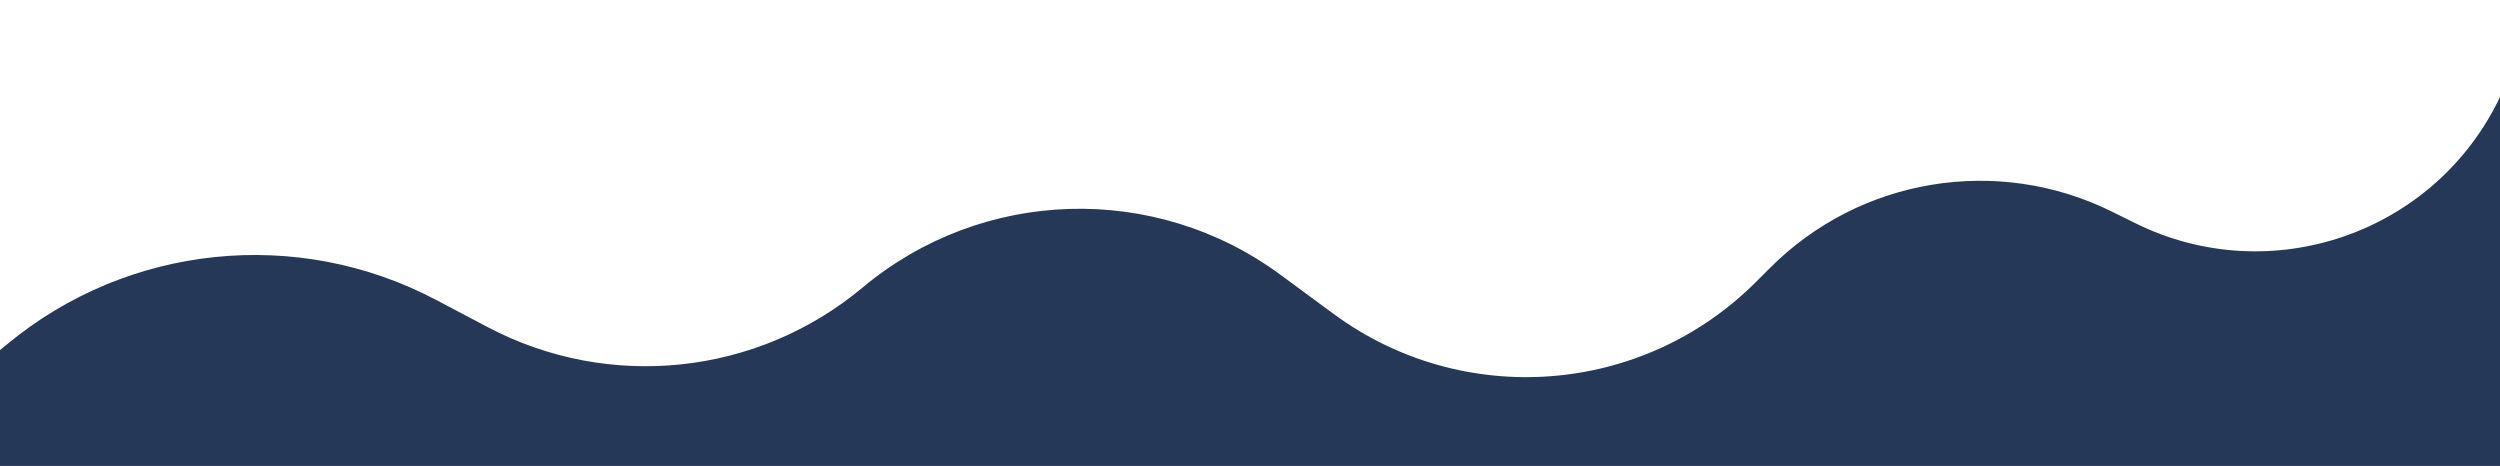 <svg width="3863" height="720" viewBox="0 0 3863 720" fill="none" xmlns="http://www.w3.org/2000/svg">
<g clip-path="url(#clip0)">
<rect width="3863" height="720" fill="#253858"/>
<g filter="url(#filter0_d)">
<path d="M3559 -150H287H0V198V429L11.88 419.199C198.506 265.233 459.345 238.419 673.393 351.196L753.891 393.609C941.507 492.461 1170.24 468.22 1332.97 332.241C1517.9 177.712 1784.49 169.571 1978.5 312.528L2060.4 372.875C2260.27 520.145 2537.76 499.242 2713.31 323.693L2735.24 301.765C2874.36 162.636 3086.71 127.686 3263.09 214.885L3299.49 232.882C3508.81 336.366 3762.33 248.689 3863 38V-150H3559Z" fill="white"/>
</g>
</g>
<defs>
<filter id="filter0_d" x="-121" y="-159" width="4105" height="862.765" filterUnits="userSpaceOnUse" color-interpolation-filters="sRGB">
<feFlood flood-opacity="0" result="BackgroundImageFix"/>
<feColorMatrix in="SourceAlpha" type="matrix" values="0 0 0 0 0 0 0 0 0 0 0 0 0 0 0 0 0 0 127 0"/>
<feOffset dy="112"/>
<feGaussianBlur stdDeviation="60.5"/>
<feColorMatrix type="matrix" values="0 0 0 0 0 0 0 0 0 0.122 0 0 0 0 0.304 0 0 0 0.25 0"/>
<feBlend mode="normal" in2="BackgroundImageFix" result="effect1_dropShadow"/>
<feBlend mode="normal" in="SourceGraphic" in2="effect1_dropShadow" result="shape"/>
</filter>
<clipPath id="clip0">
<rect width="3863" height="720" fill="white"/>
</clipPath>
</defs>
</svg>
